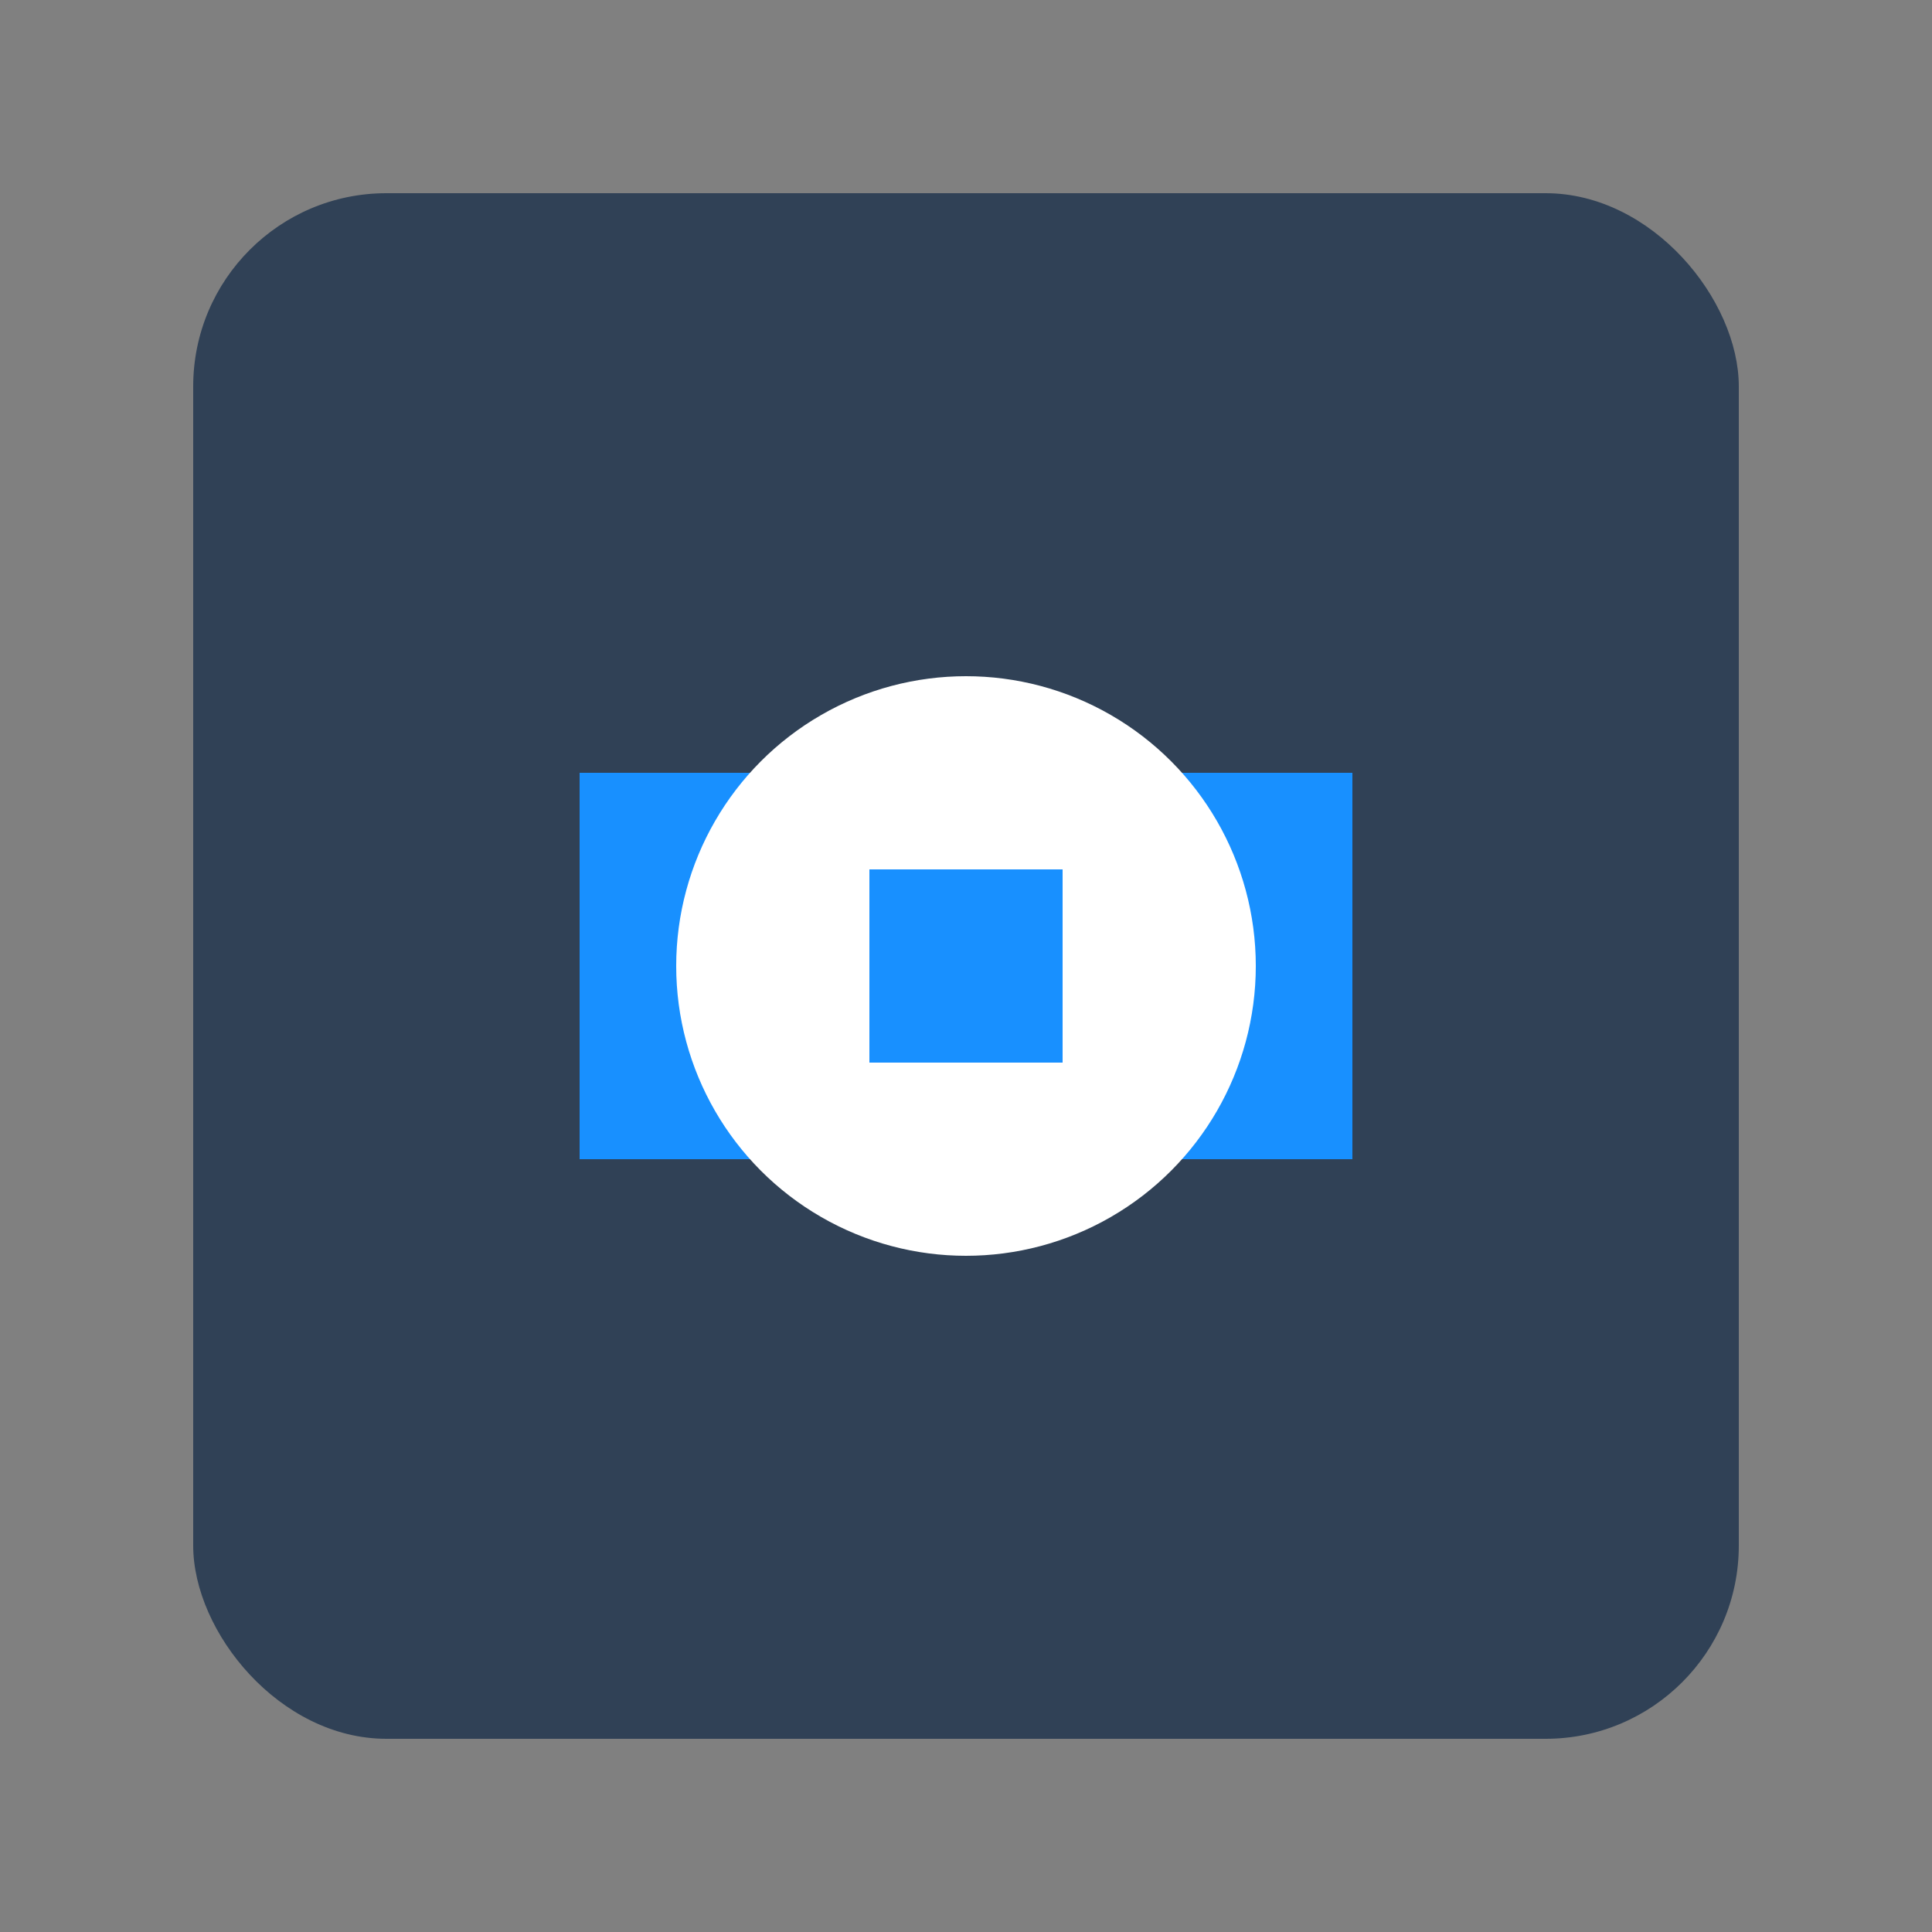 <svg width="100" height="100" viewBox="0 0 100 100" xmlns="http://www.w3.org/2000/svg">
  <rect x="0" y="0" width="100" height="100" fill="#808080" stroke="none"/>
  <rect x="10" y="10" width="80" height="80" rx="10" fill="#304156"/>
  <path d="M30,40 L70,40 L70,60 L30,60 Z" fill="#1890ff"/>
  <circle cx="50" cy="50" r="15" fill="white"/>
  <path d="M45,45 L55,45 L55,55 L45,55 Z" fill="#1890ff"/>
</svg>